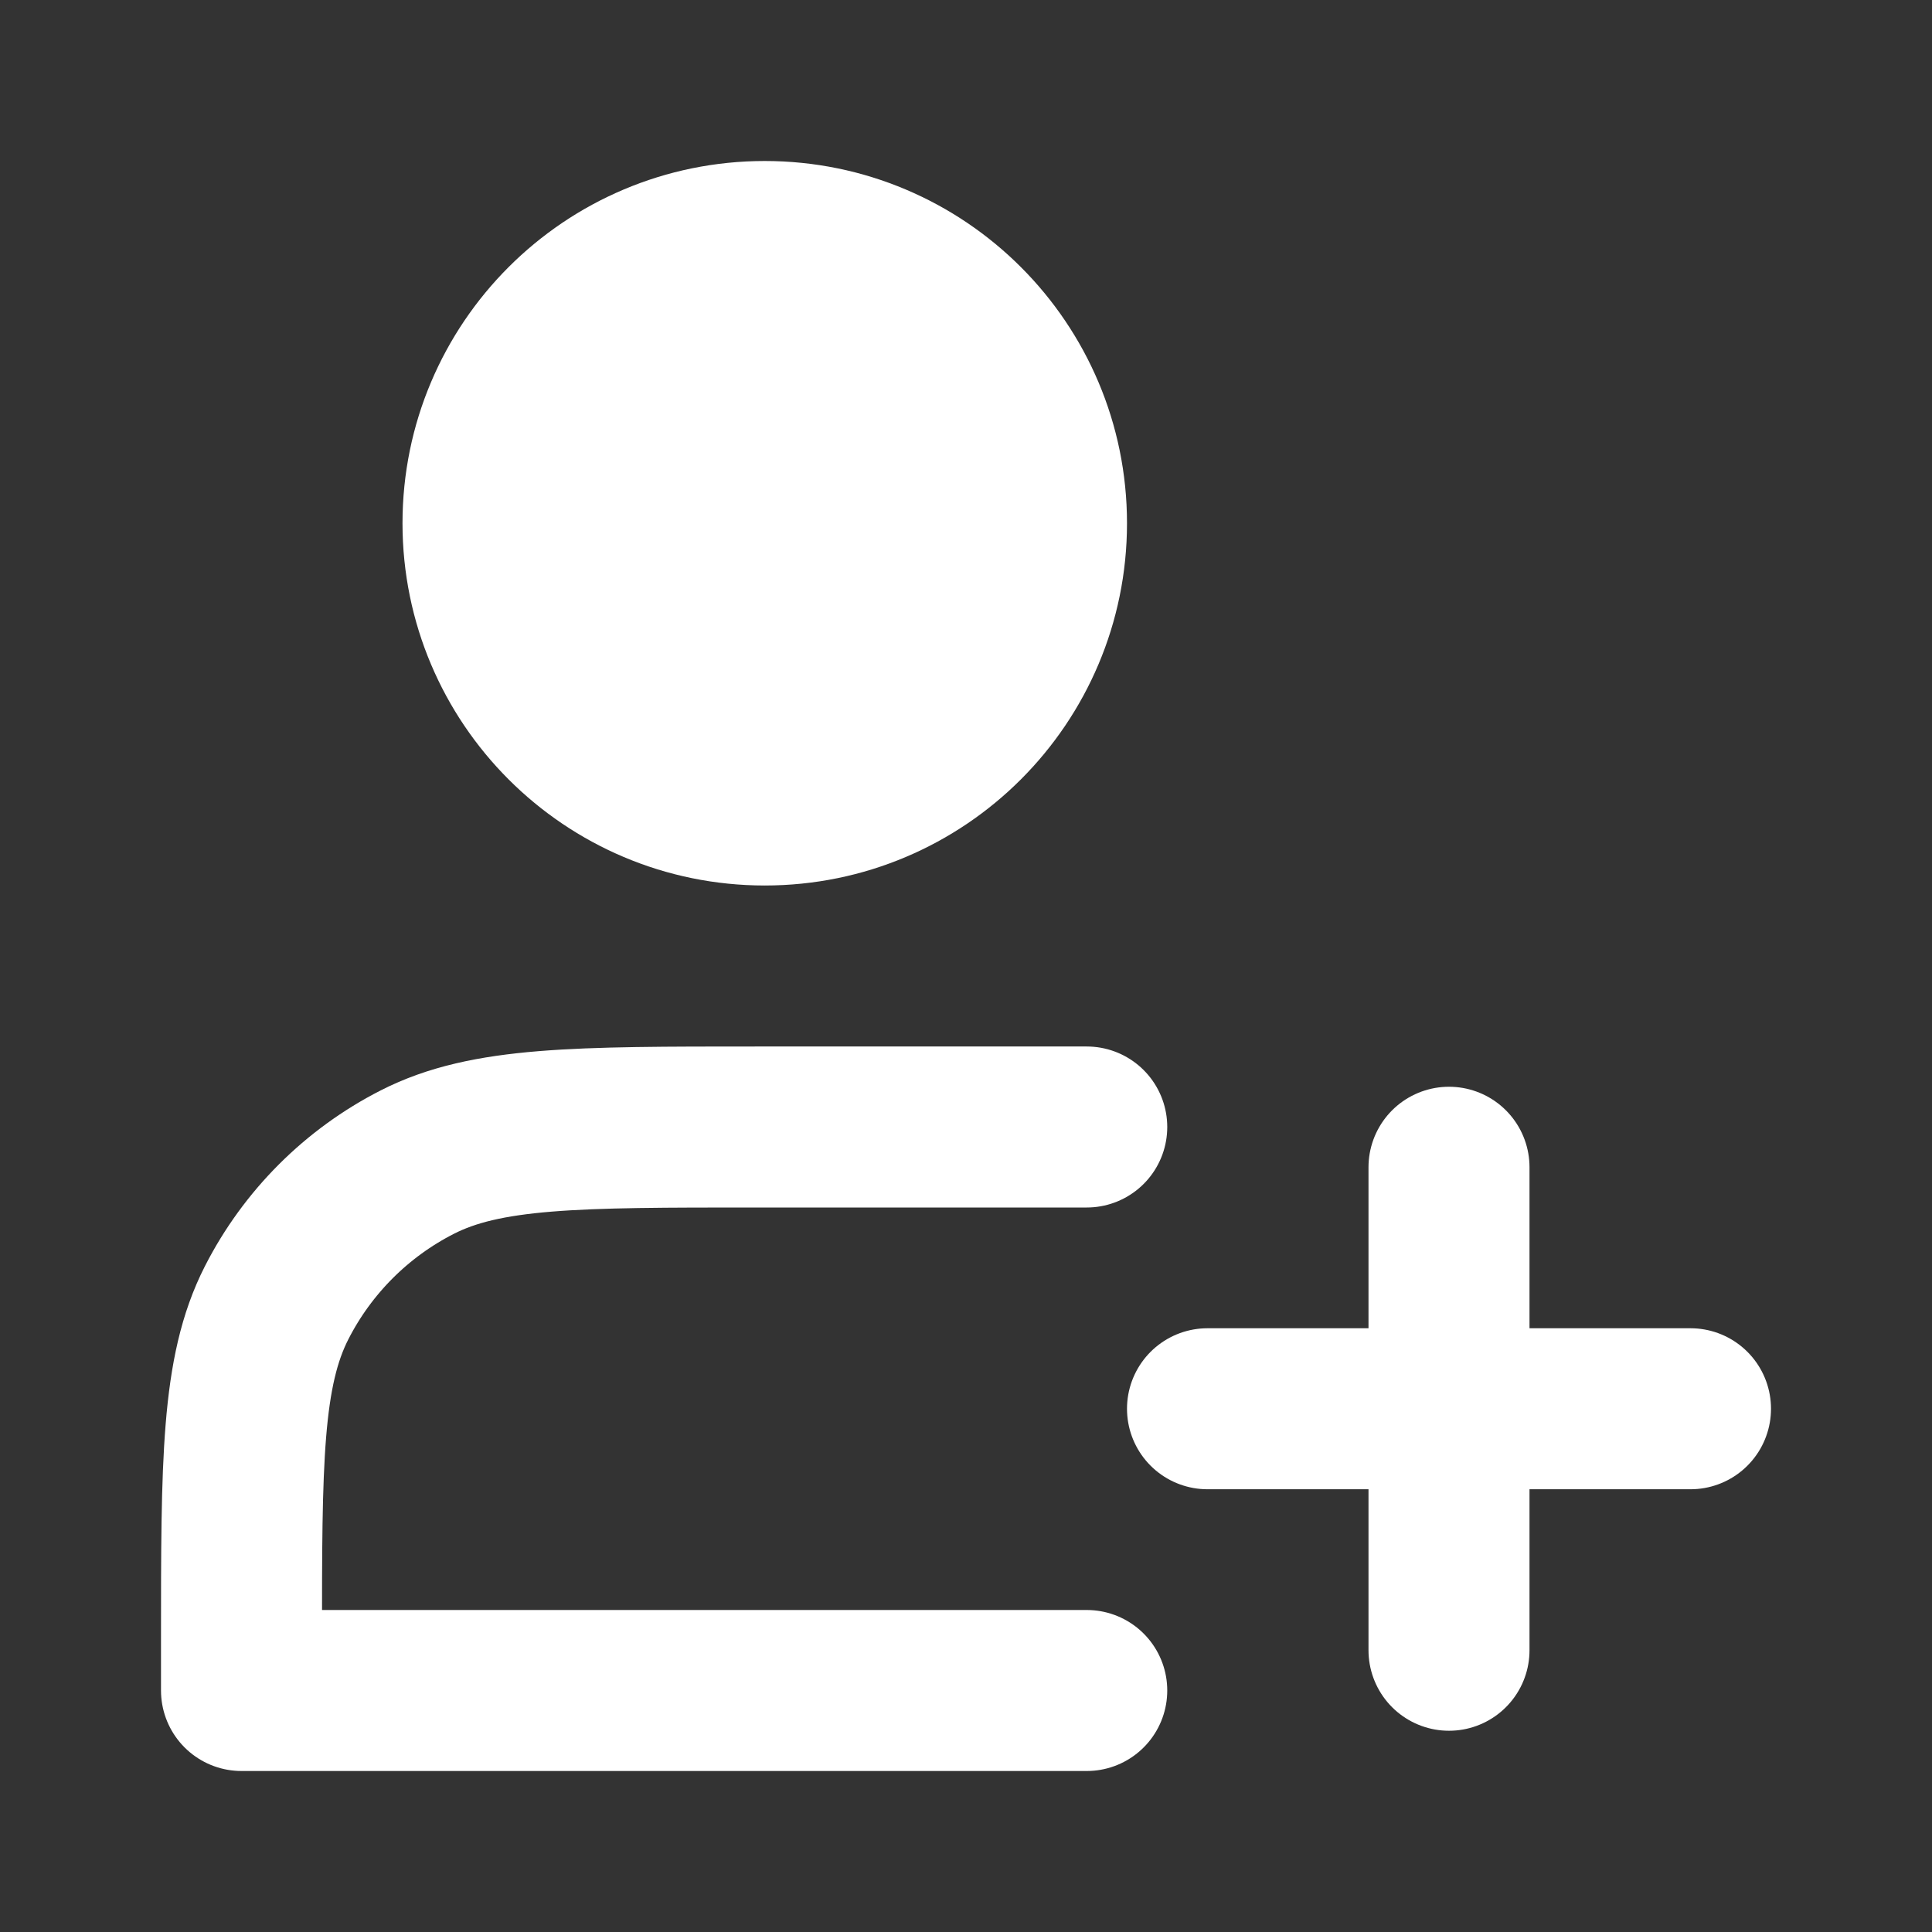 <?xml version="1.0" encoding="UTF-8"?><svg width="24" height="24" viewBox="0 0 48 48" fill="none" xmlns="http://www.w3.org/2000/svg"><rect x="0" y="0" width="48" height="48" fill="#333333" stroke="none"/><path d="M19 20C22.866 20 26 16.866 26 13C26 9.134 22.866 6 19 6C15.134 6 12 9.134 12 13C12 16.866 15.134 20 19 20Z" fill="#ffffff" stroke="#ffffff" stroke-width="4" stroke-linejoin="round"/><path fill-rule="evenodd" clip-rule="evenodd" d="M36 29V41V29Z" fill="#ffffff"/><path fill-rule="evenodd" clip-rule="evenodd" d="M30 35H42H30Z" fill="#ffffff"/><path d="M36 29V41M30 35H42" stroke="#ffffff" stroke-width="4" stroke-linecap="round" stroke-linejoin="round"/><path d="M27 28H18.8C14.32 28 12.079 28 10.368 28.872C8.863 29.639 7.639 30.863 6.872 32.368C6 34.079 6 36.32 6 40.8V42H27" stroke="#ffffff" stroke-width="4" stroke-linecap="round" stroke-linejoin="round"/></svg>